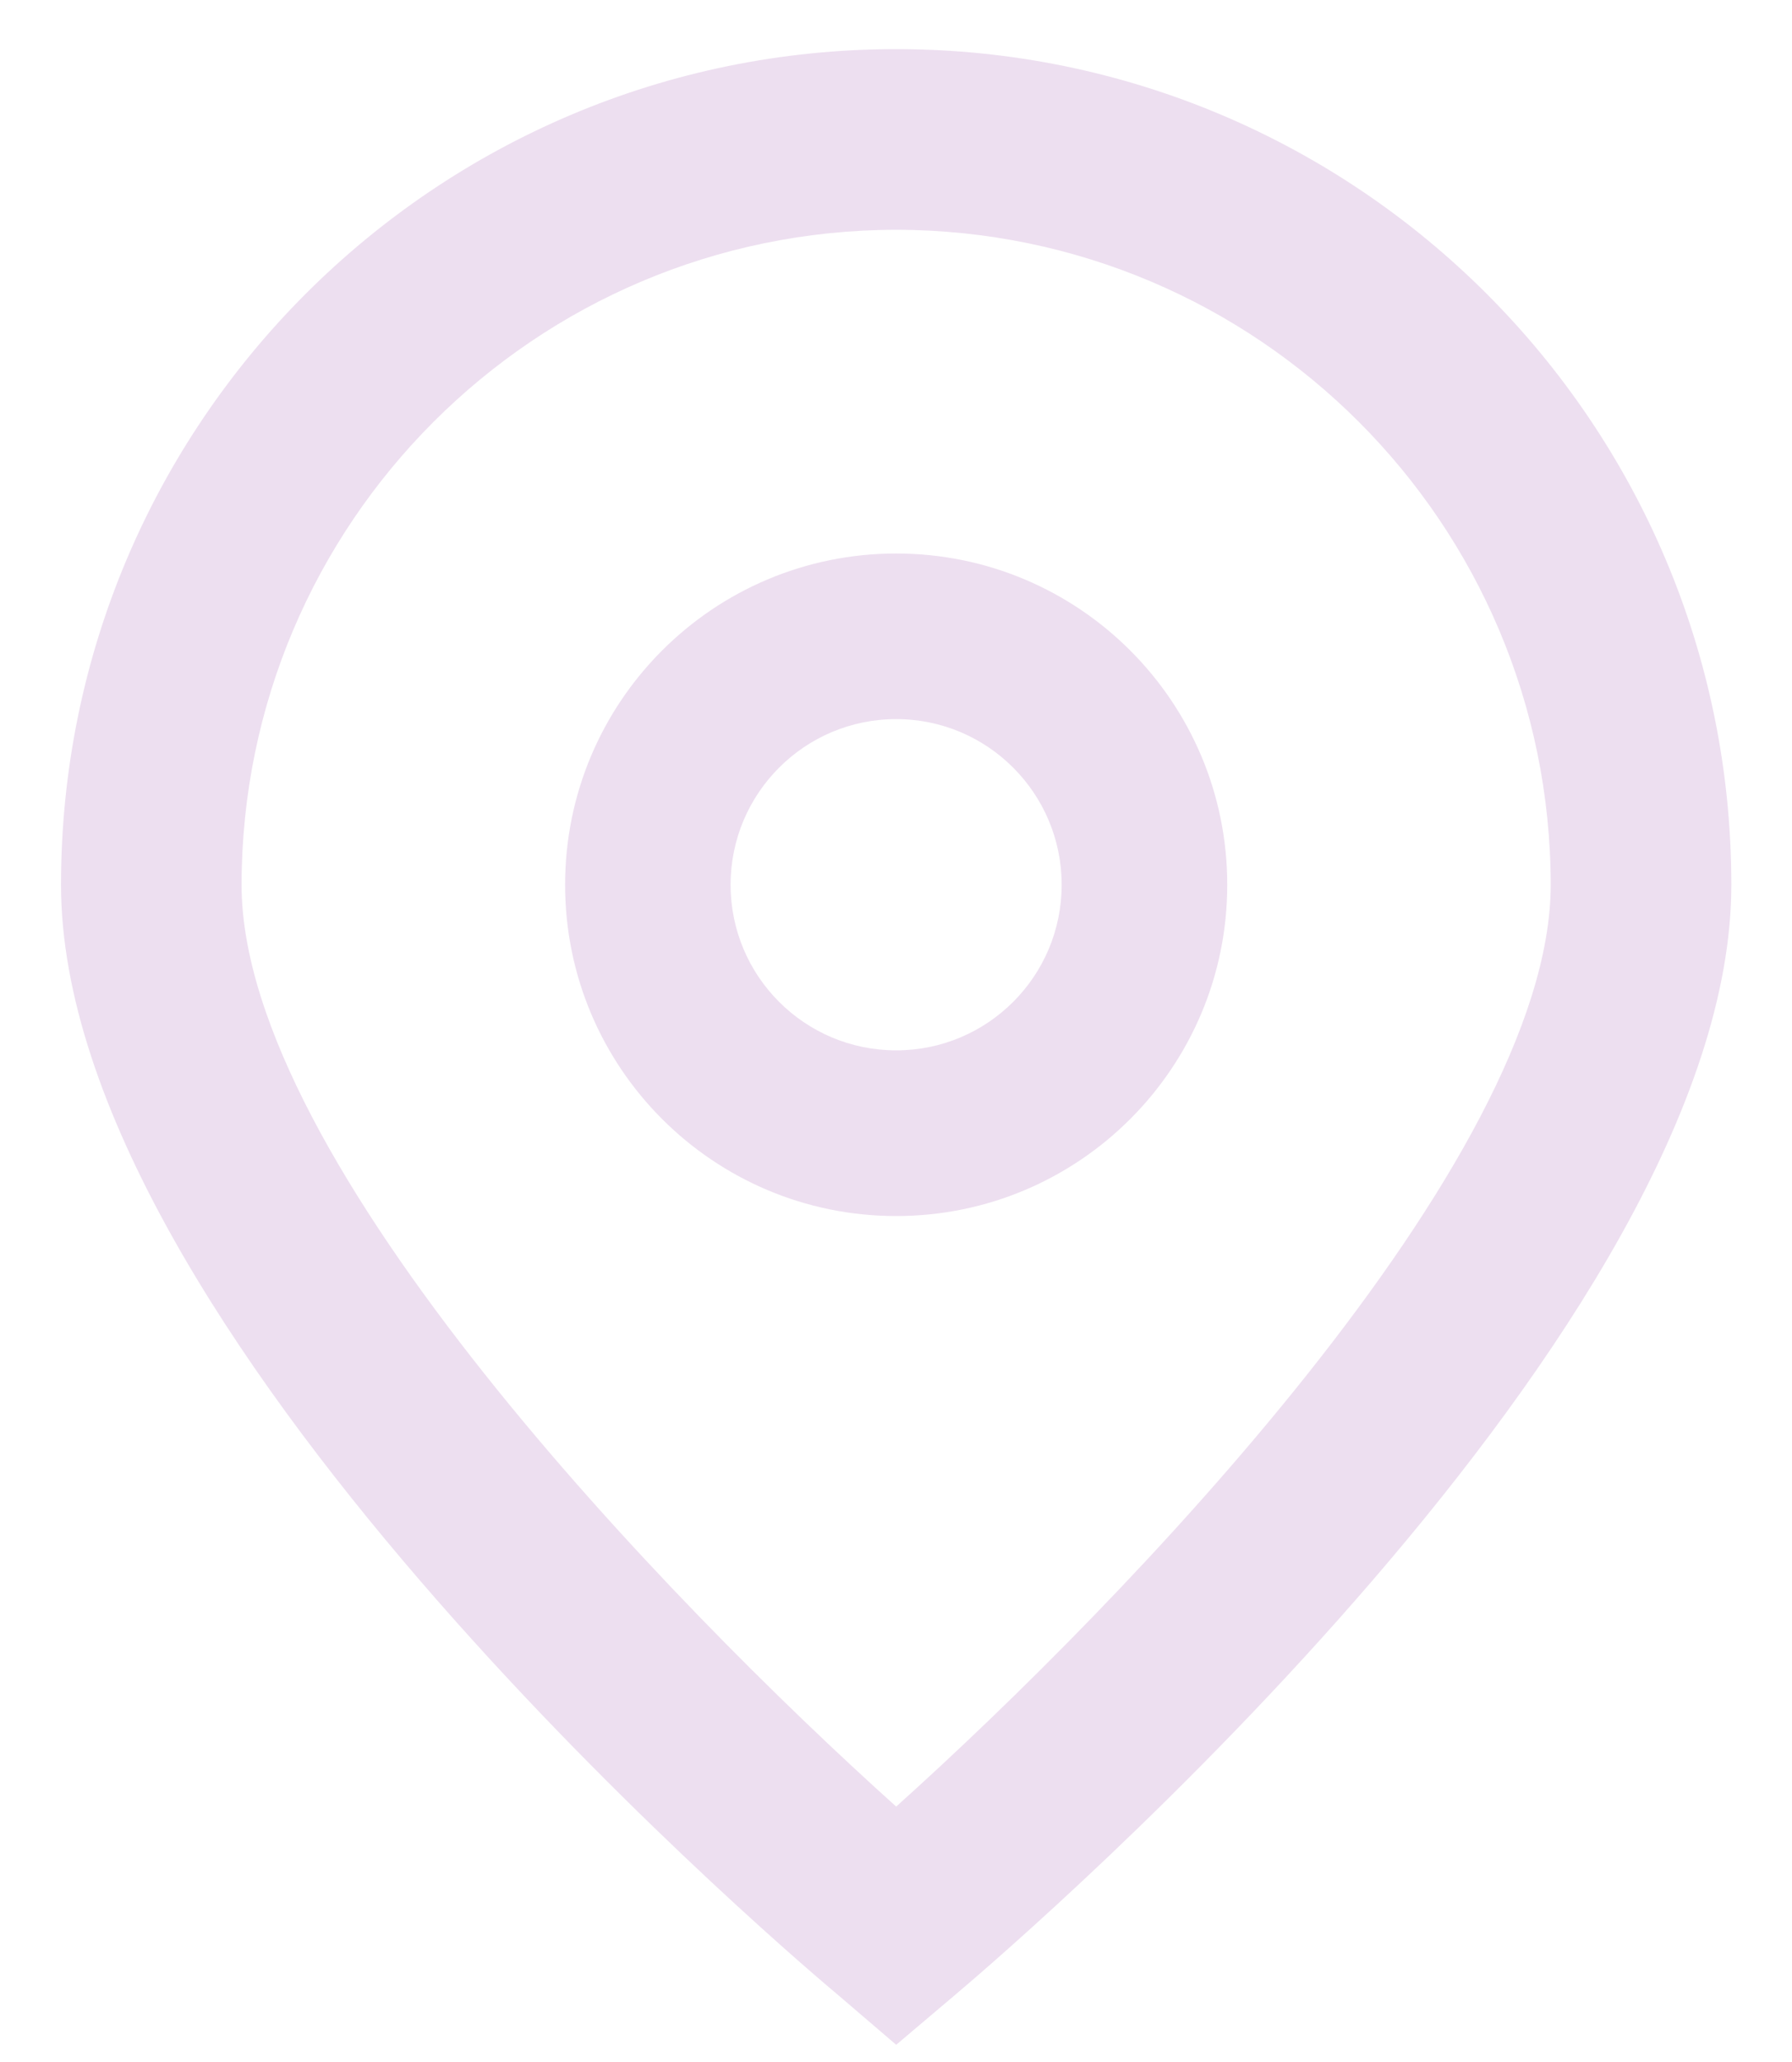 <svg width="20" height="23" viewBox="0 0 20 23" fill="none" xmlns="http://www.w3.org/2000/svg">
<path d="M10.002 22.808L9.355 22.254C8.464 21.508 0.681 14.786 0.681 9.869C0.681 4.721 4.854 0.548 10.002 0.548C15.15 0.548 19.323 4.721 19.323 9.869C19.323 14.786 11.54 21.508 10.652 22.258L10.002 22.808ZM10.002 2.563C5.969 2.568 2.701 5.836 2.696 9.869C2.696 12.958 7.485 17.892 10.002 20.151C12.519 17.891 17.307 12.954 17.307 9.869C17.303 5.836 14.035 2.568 10.002 2.563Z" fill="#EDDFF0"/>
<path d="M10.002 13.564C7.961 13.564 6.307 11.909 6.307 9.869C6.307 7.828 7.961 6.174 10.002 6.174C12.042 6.174 13.697 7.828 13.697 9.869C13.697 11.909 12.042 13.564 10.002 13.564ZM10.002 8.021C8.981 8.021 8.154 8.849 8.154 9.869C8.154 10.889 8.981 11.716 10.002 11.716C11.022 11.716 11.849 10.889 11.849 9.869C11.849 8.849 11.022 8.021 10.002 8.021Z" fill="#EDDFF0"/>
</svg>
